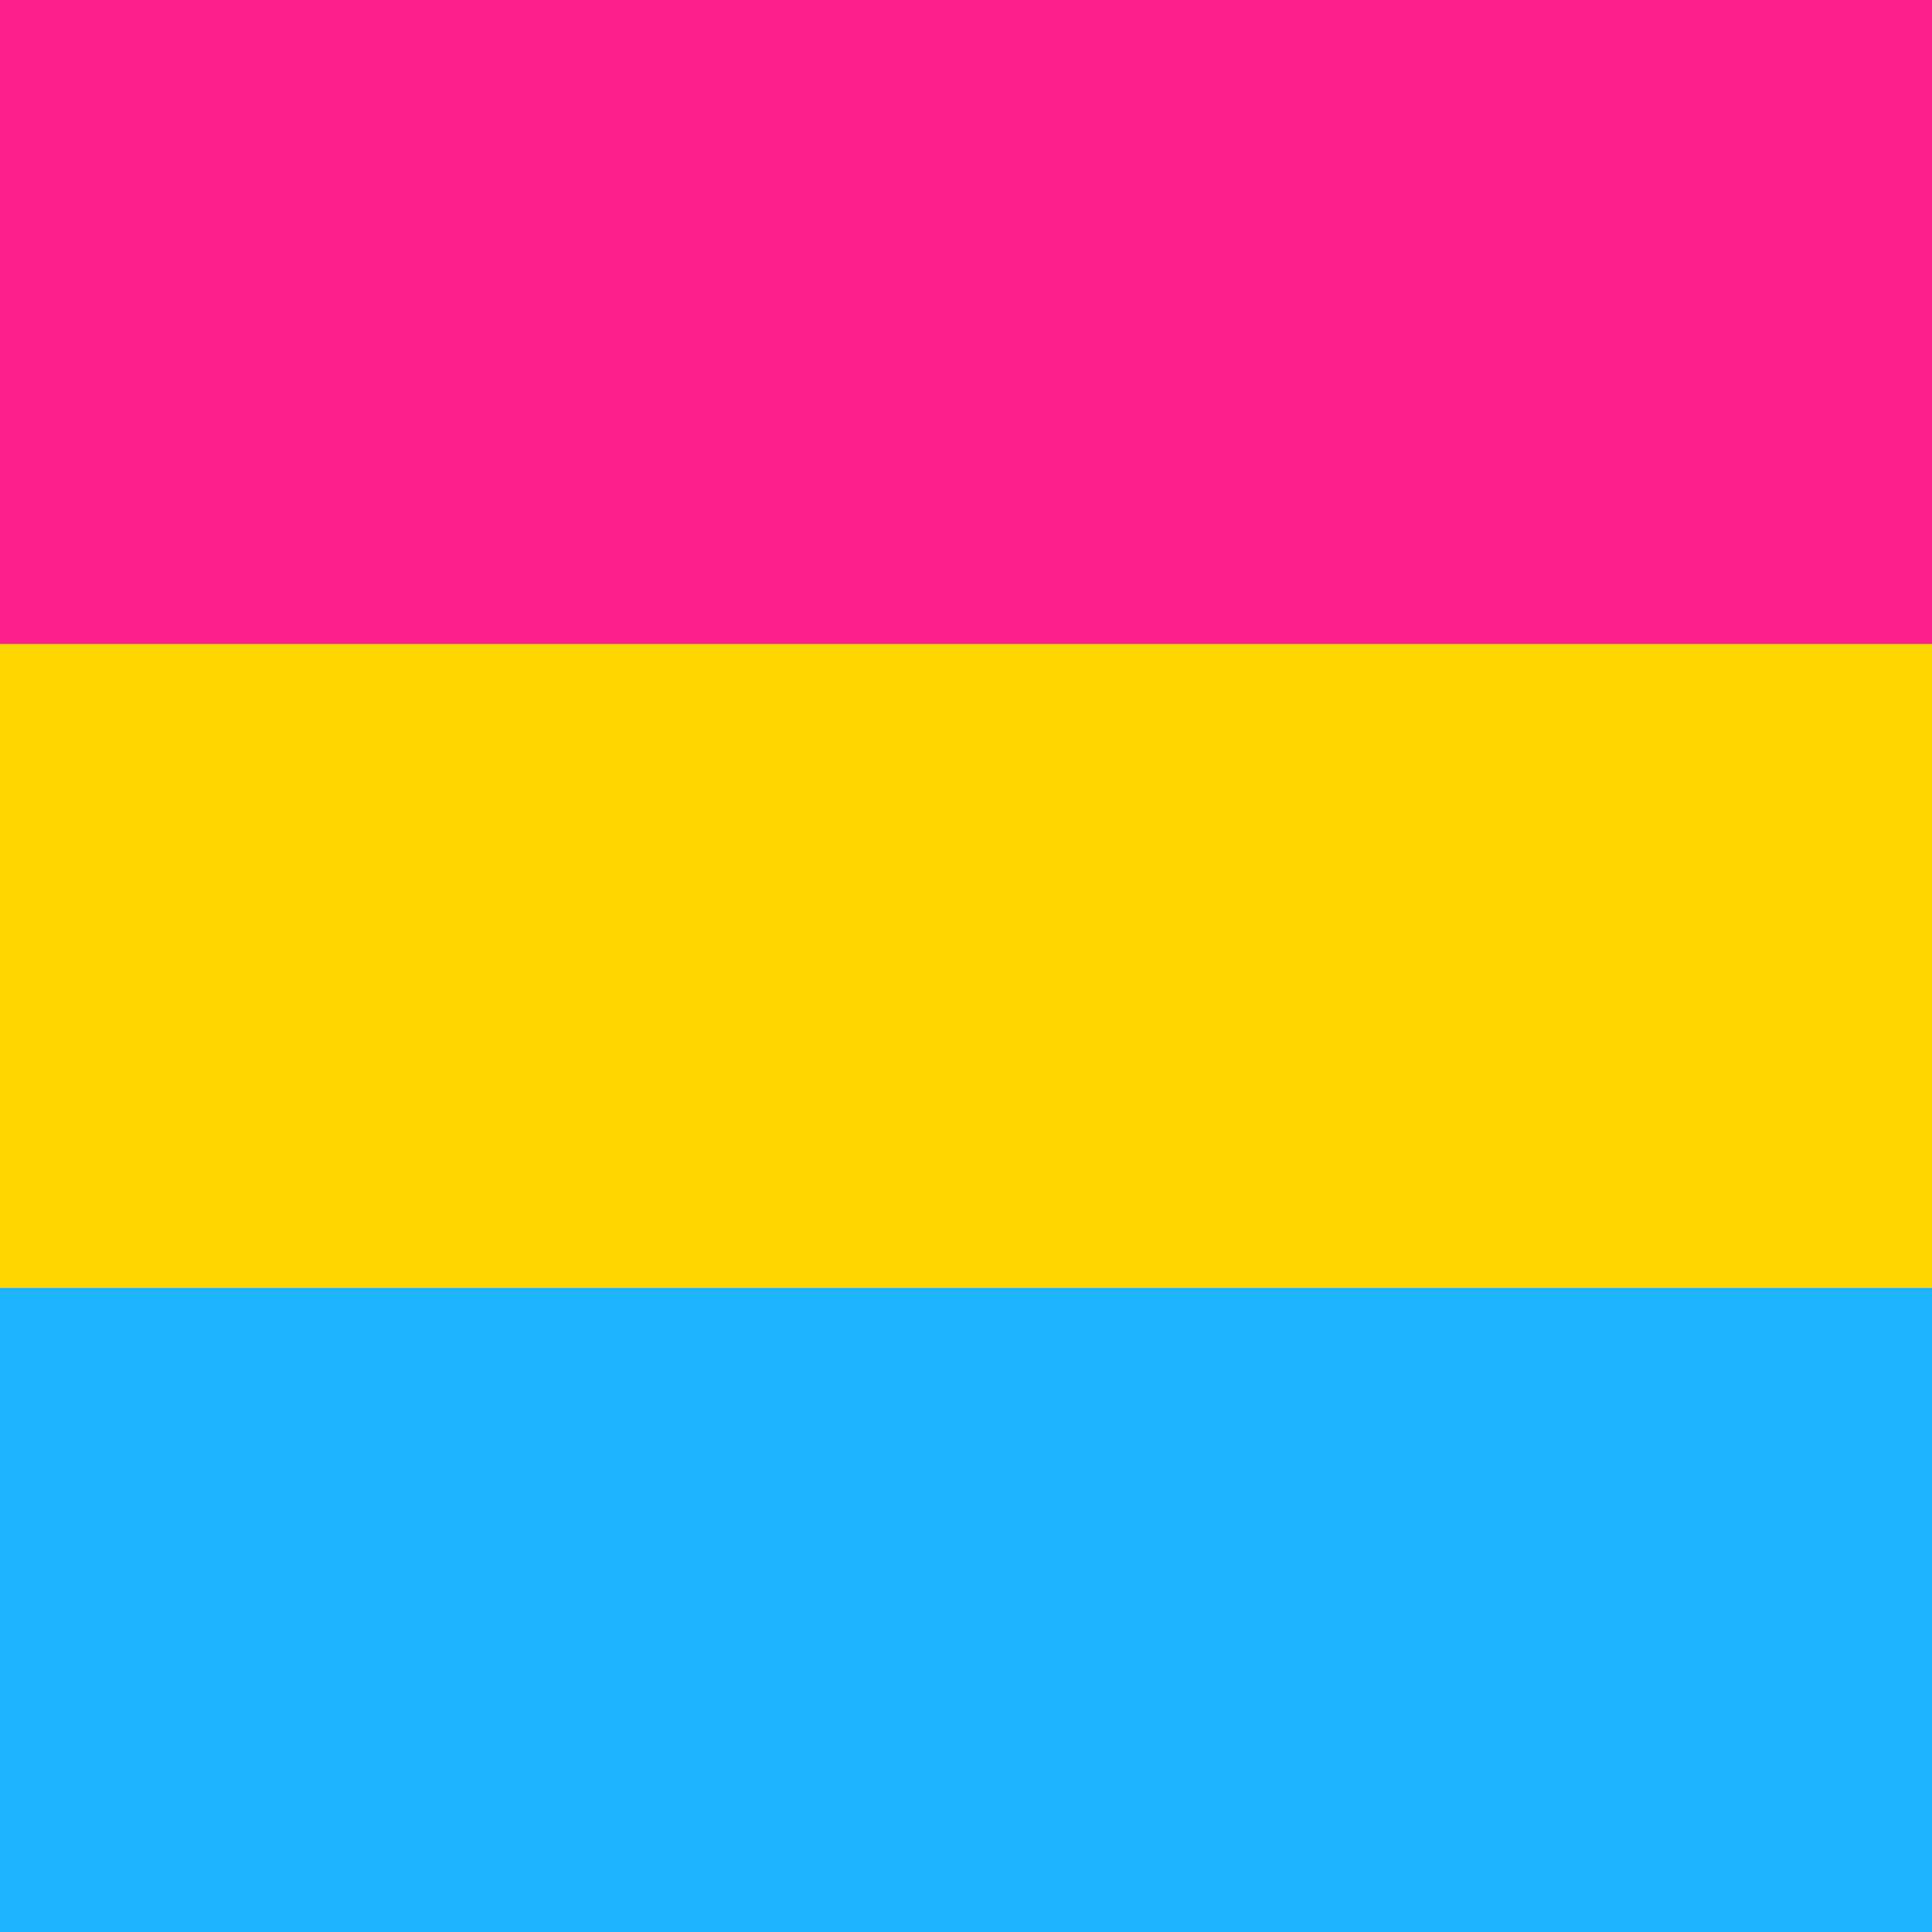 <?xml version="1.0" encoding="UTF-8"?>
<svg xmlns="http://www.w3.org/2000/svg" width="128" height="128" viewBox="0 0 3 3">
  <g clip-path="rect(0 3 3 0 round 0.375px)">
    <rect width="3" height="3" fill="#20b1fe" />
    <rect width="3" height="2" fill="#fed700" />
    <rect width="3" height="1" fill="#fe228b" />
  </g>
</svg>